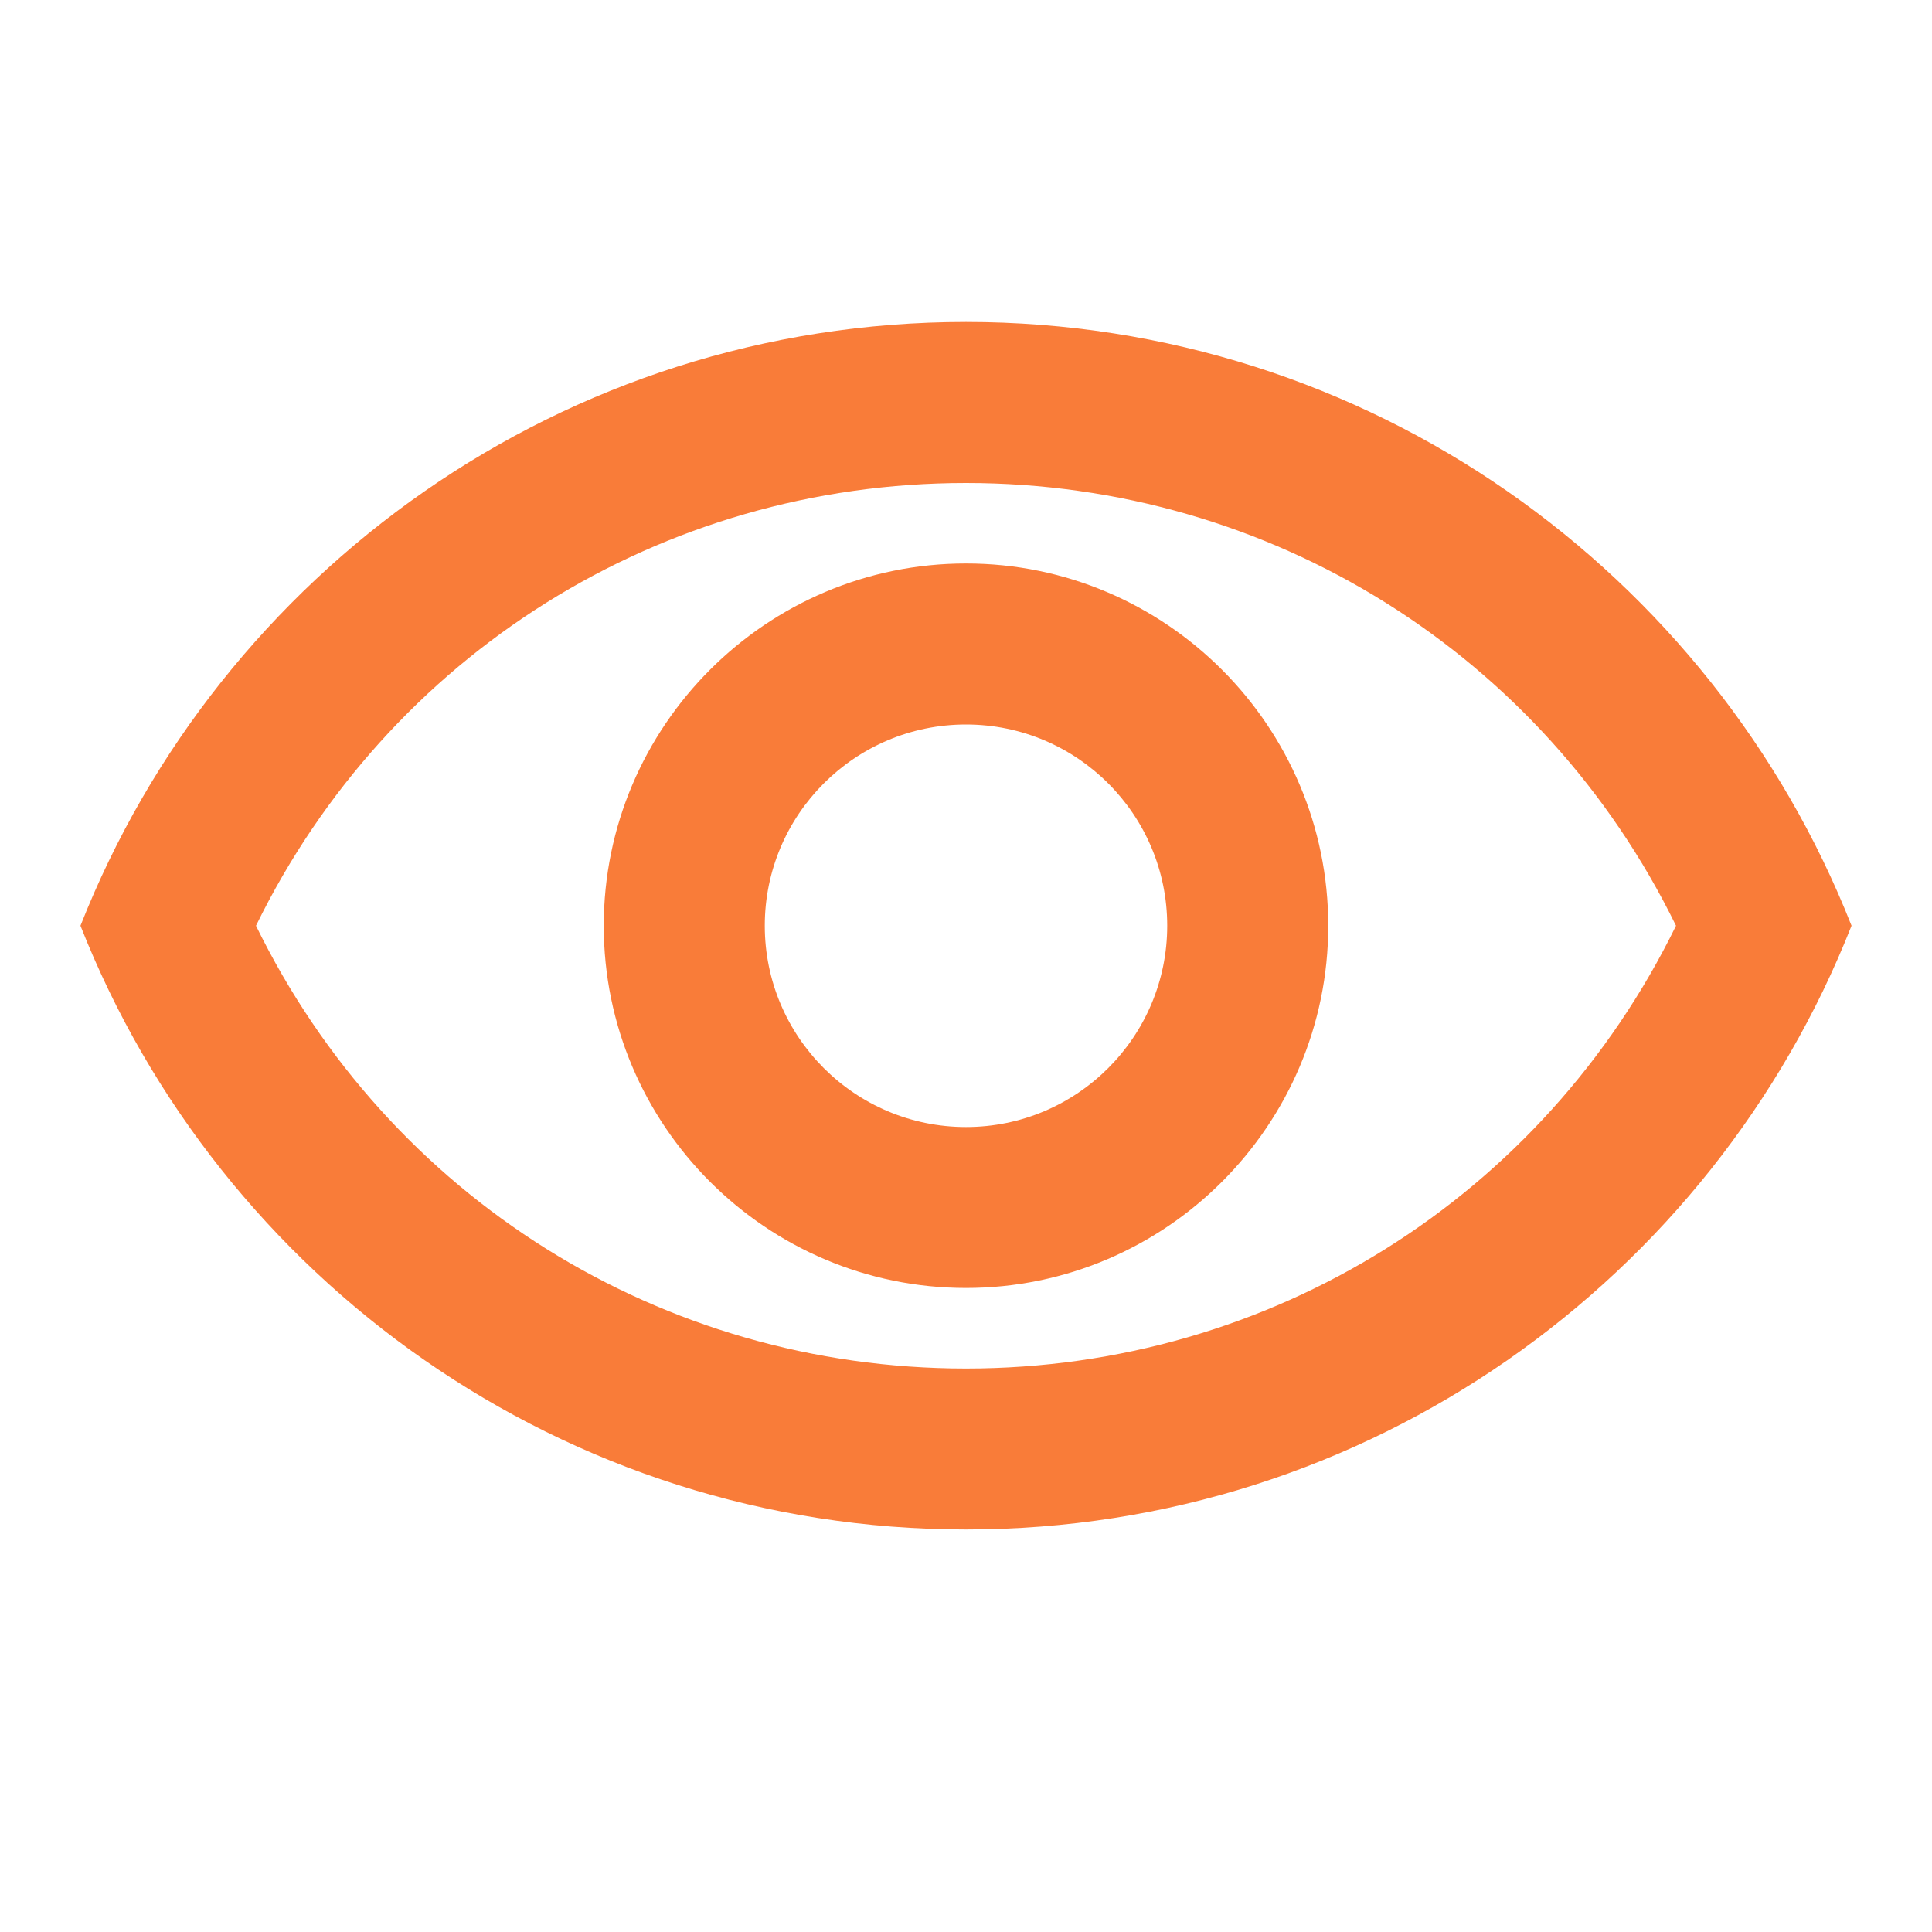 <svg width="20" height="20" viewBox="0 0 20 20" fill="none" xmlns="http://www.w3.org/2000/svg">
<g clip-path="url(#clip0_453_14170)">
<path d="M10 5C13.158 5 15.975 6.775 17.35 9.583C15.975 12.392 13.158 14.167 10 14.167C6.842 14.167 4.025 12.392 2.65 9.583C4.025 6.775 6.842 5 10 5ZM10 3.333C5.833 3.333 2.275 5.925 0.833 9.583C2.275 13.242 5.833 15.833 10 15.833C14.167 15.833 17.725 13.242 19.167 9.583C17.725 5.925 14.167 3.333 10 3.333ZM10 7.5C11.15 7.5 12.083 8.433 12.083 9.583C12.083 10.733 11.15 11.667 10 11.667C8.85 11.667 7.917 10.733 7.917 9.583C7.917 8.433 8.85 7.5 10 7.5ZM10 5.833C7.933 5.833 6.25 7.517 6.25 9.583C6.25 11.65 7.933 13.333 10 13.333C12.067 13.333 13.75 11.65 13.75 9.583C13.75 7.517 12.067 5.833 10 5.833Z" fill="#F97C39"/>
</g>
<defs>
<clipPath id="clip0_453_14170">
<rect width="20" height="20" fill="white"/>
</clipPath>
</defs>
</svg>
